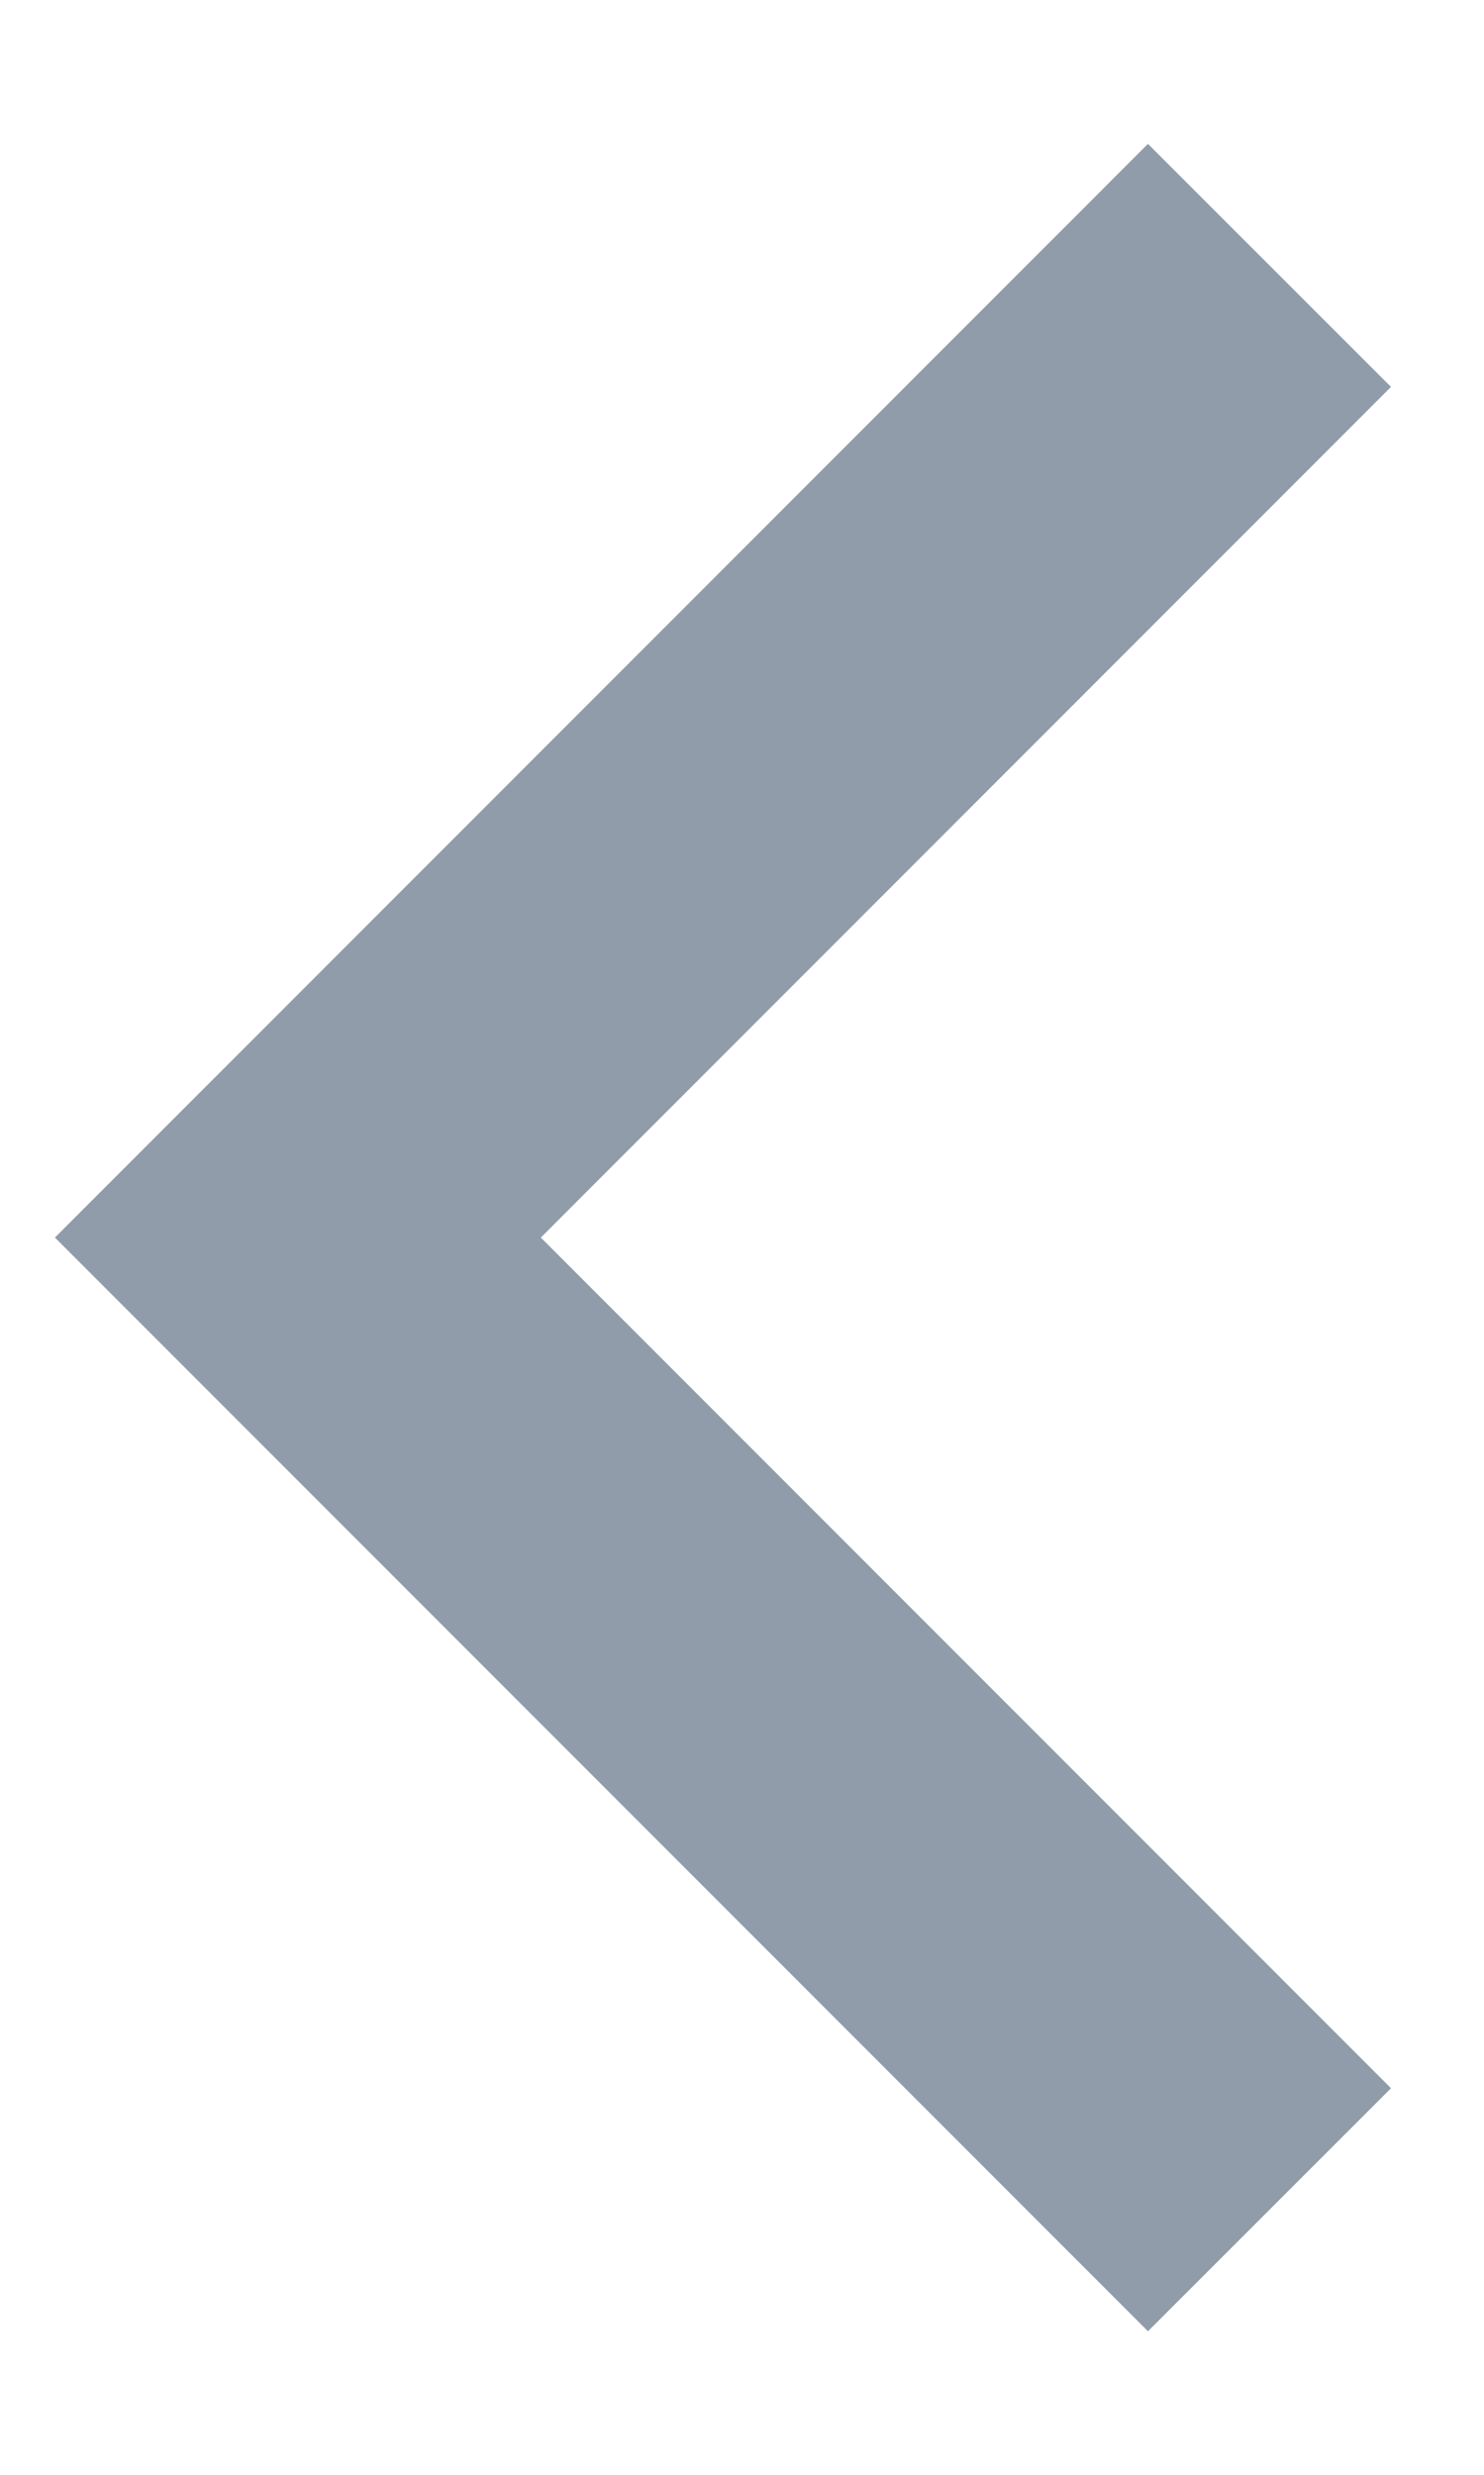 <svg width="9" height="15" viewBox="0 0 9 15" fill="none" xmlns="http://www.w3.org/2000/svg">
<path d="M3.28 7.501L8.436 12.657L6.962 14.13L0.333 7.501L6.962 0.872L8.436 2.345L3.28 7.501Z" fill="#919CAA"/>
</svg>
